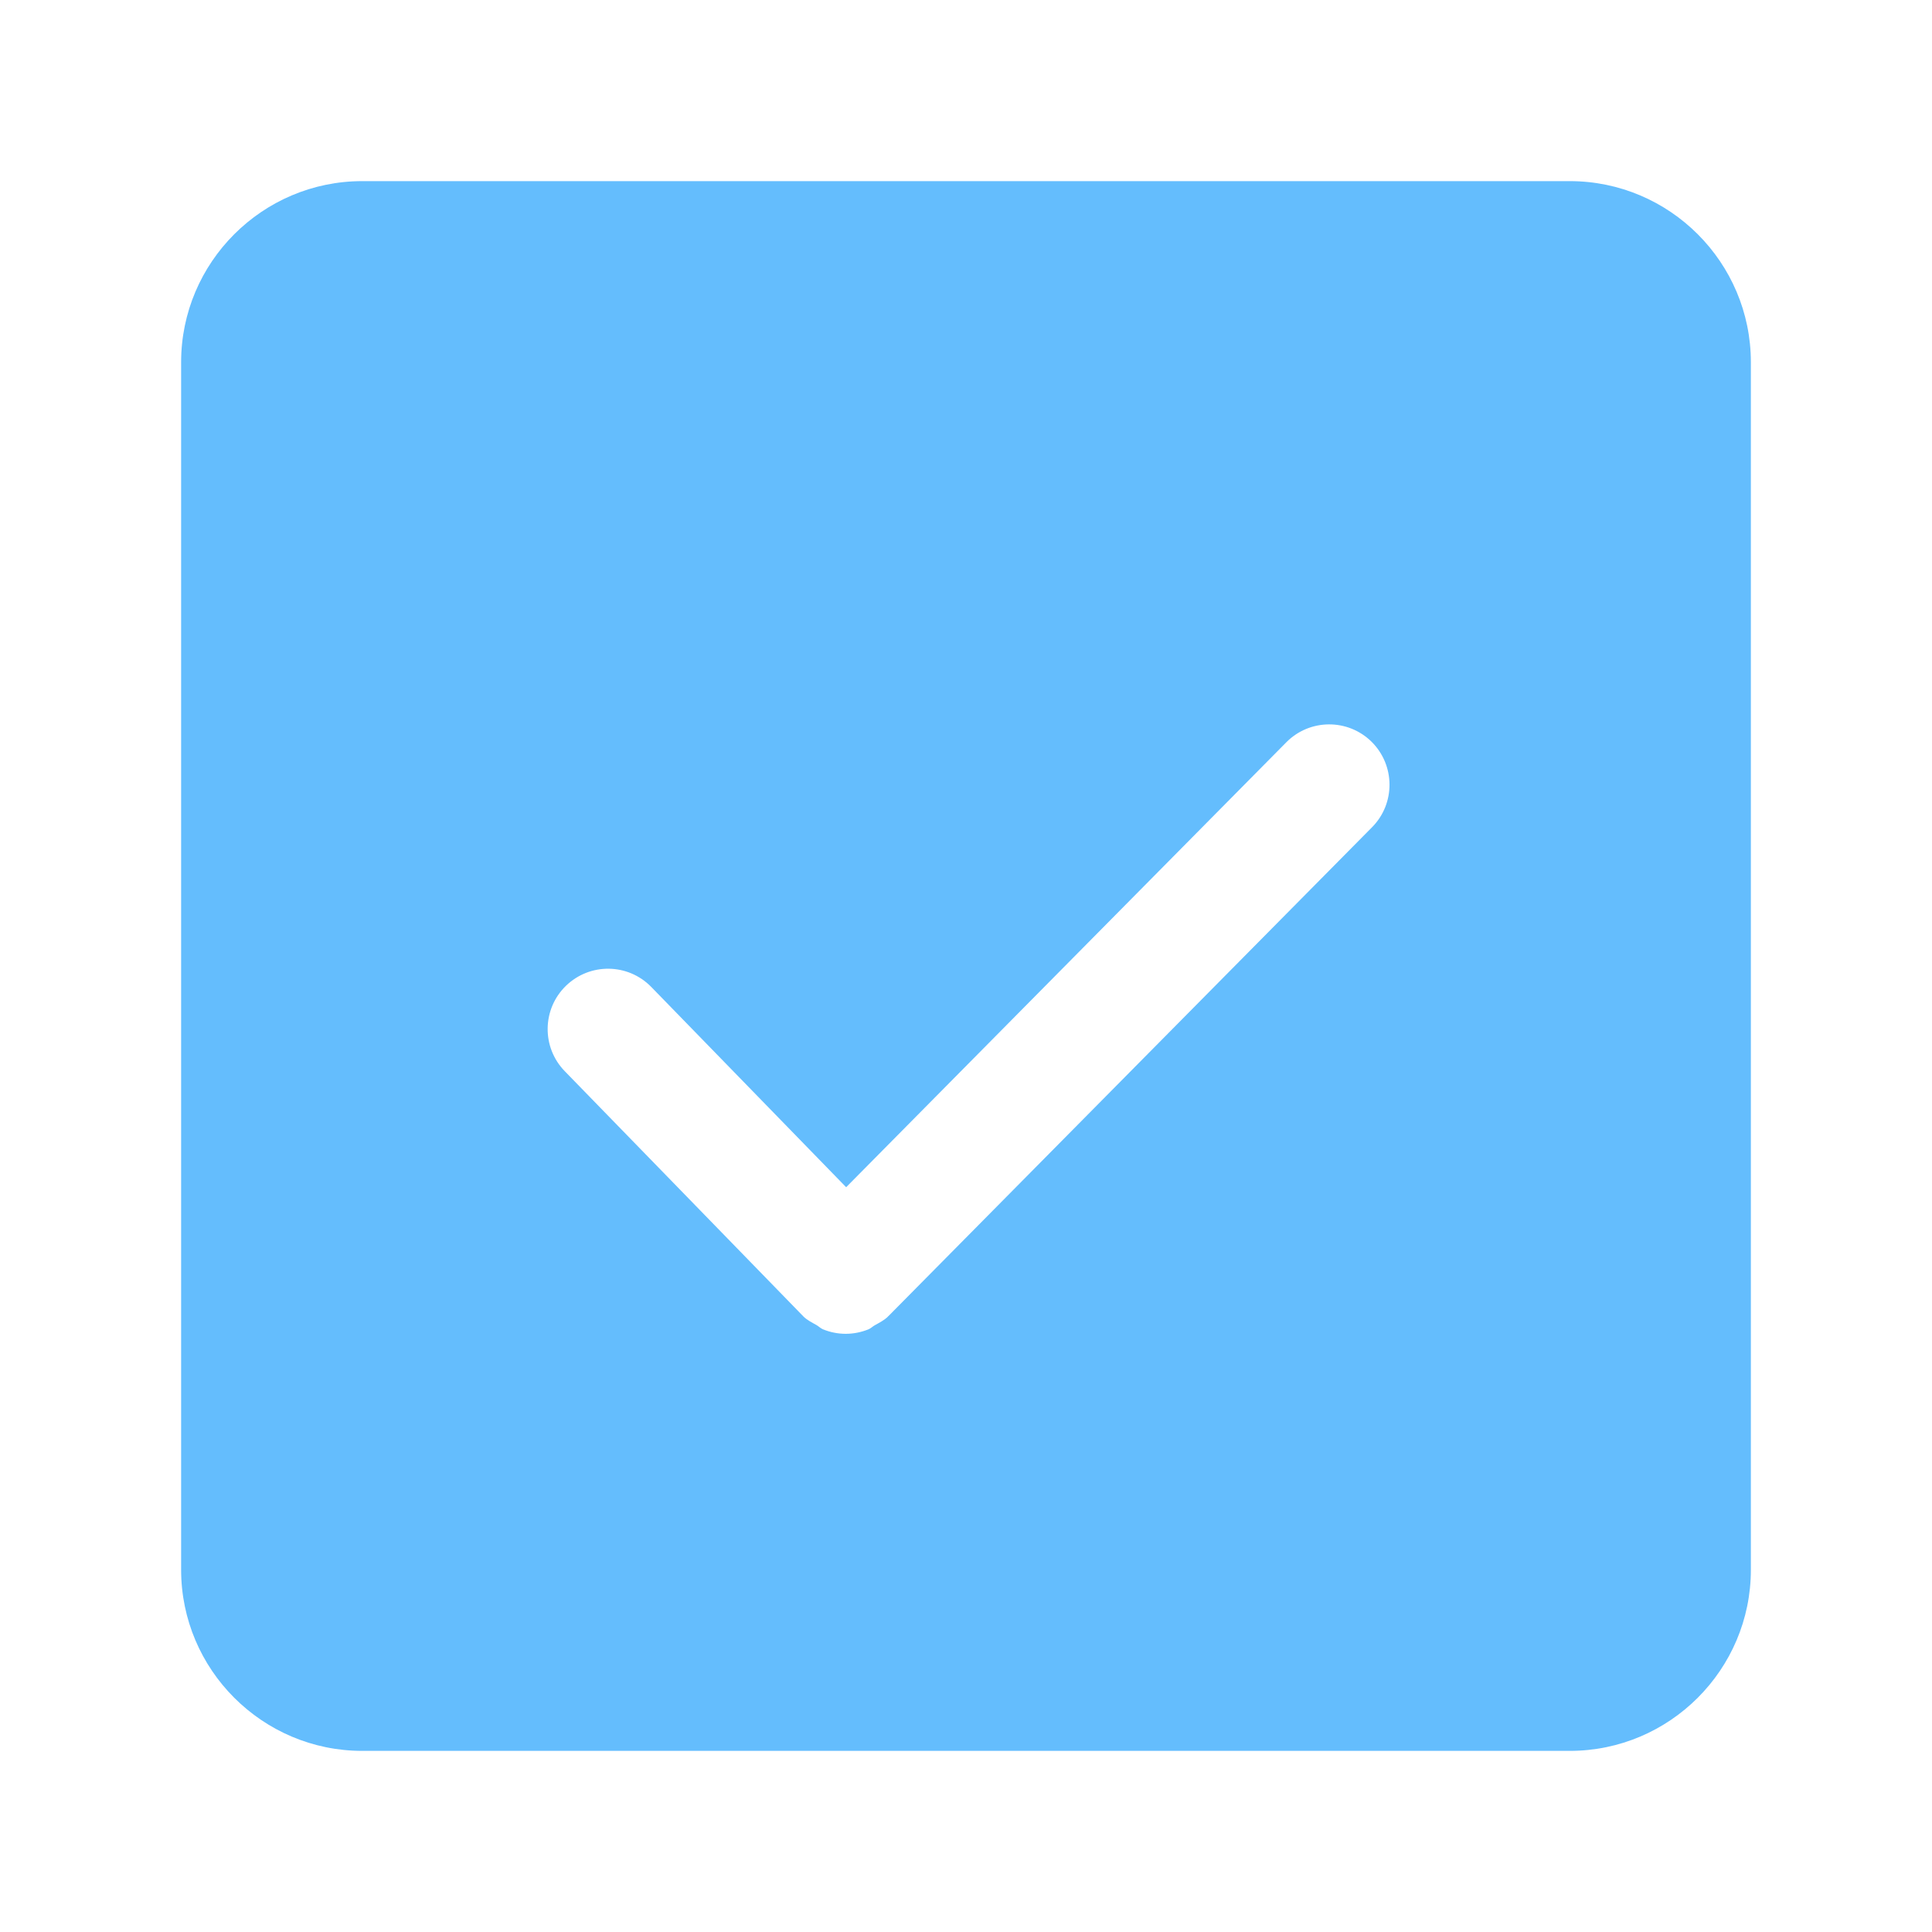 <?xml version="1.0" standalone="no"?><!DOCTYPE svg PUBLIC "-//W3C//DTD SVG 1.1//EN" "http://www.w3.org/Graphics/SVG/1.1/DTD/svg11.dtd"><svg t="1514259076609" class="icon" style="" viewBox="0 0 1024 1024" version="1.1" xmlns="http://www.w3.org/2000/svg" p-id="2016" xmlns:xlink="http://www.w3.org/1999/xlink" width="200" height="200"><defs><style type="text/css"></style></defs><path d="M832 96.001l-640 0c-52.929 0-96.001 43.072-96.001 96.001l0 640c0 52.927 43.072 95.999 96.001 95.999l640 0c52.927 0 95.999-43.072 95.999-95.999l0-640C928.001 139.071 884.929 96.001 832 96.001zM727.231 438.432 471.008 697.439c-0.064 0.064-0.193 0.096-0.256 0.193-0.096 0.064-0.096 0.193-0.193 0.256-2.049 1.983-4.576 3.2-6.944 4.545-1.183 0.673-2.143 1.696-3.392 2.176-3.839 1.536-7.904 2.336-11.967 2.336-4.096 0-8.224-0.8-12.096-2.4-1.28-0.544-2.303-1.632-3.52-2.303-2.369-1.343-4.832-2.529-6.881-4.545-0.064-0.064-0.096-0.193-0.16-0.256-0.064-0.096-0.193-0.096-0.256-0.193l-126.017-129.503c-12.32-12.673-12.033-32.928 0.64-45.248 12.673-12.287 32.895-12.064 45.248 0.64l103.264 106.112 233.28-235.808c12.416-12.576 32.704-12.673 45.248-0.256C739.52 405.632 739.648 425.889 727.231 438.432z" p-id="2017" fill="#64BDFD"></path></svg>